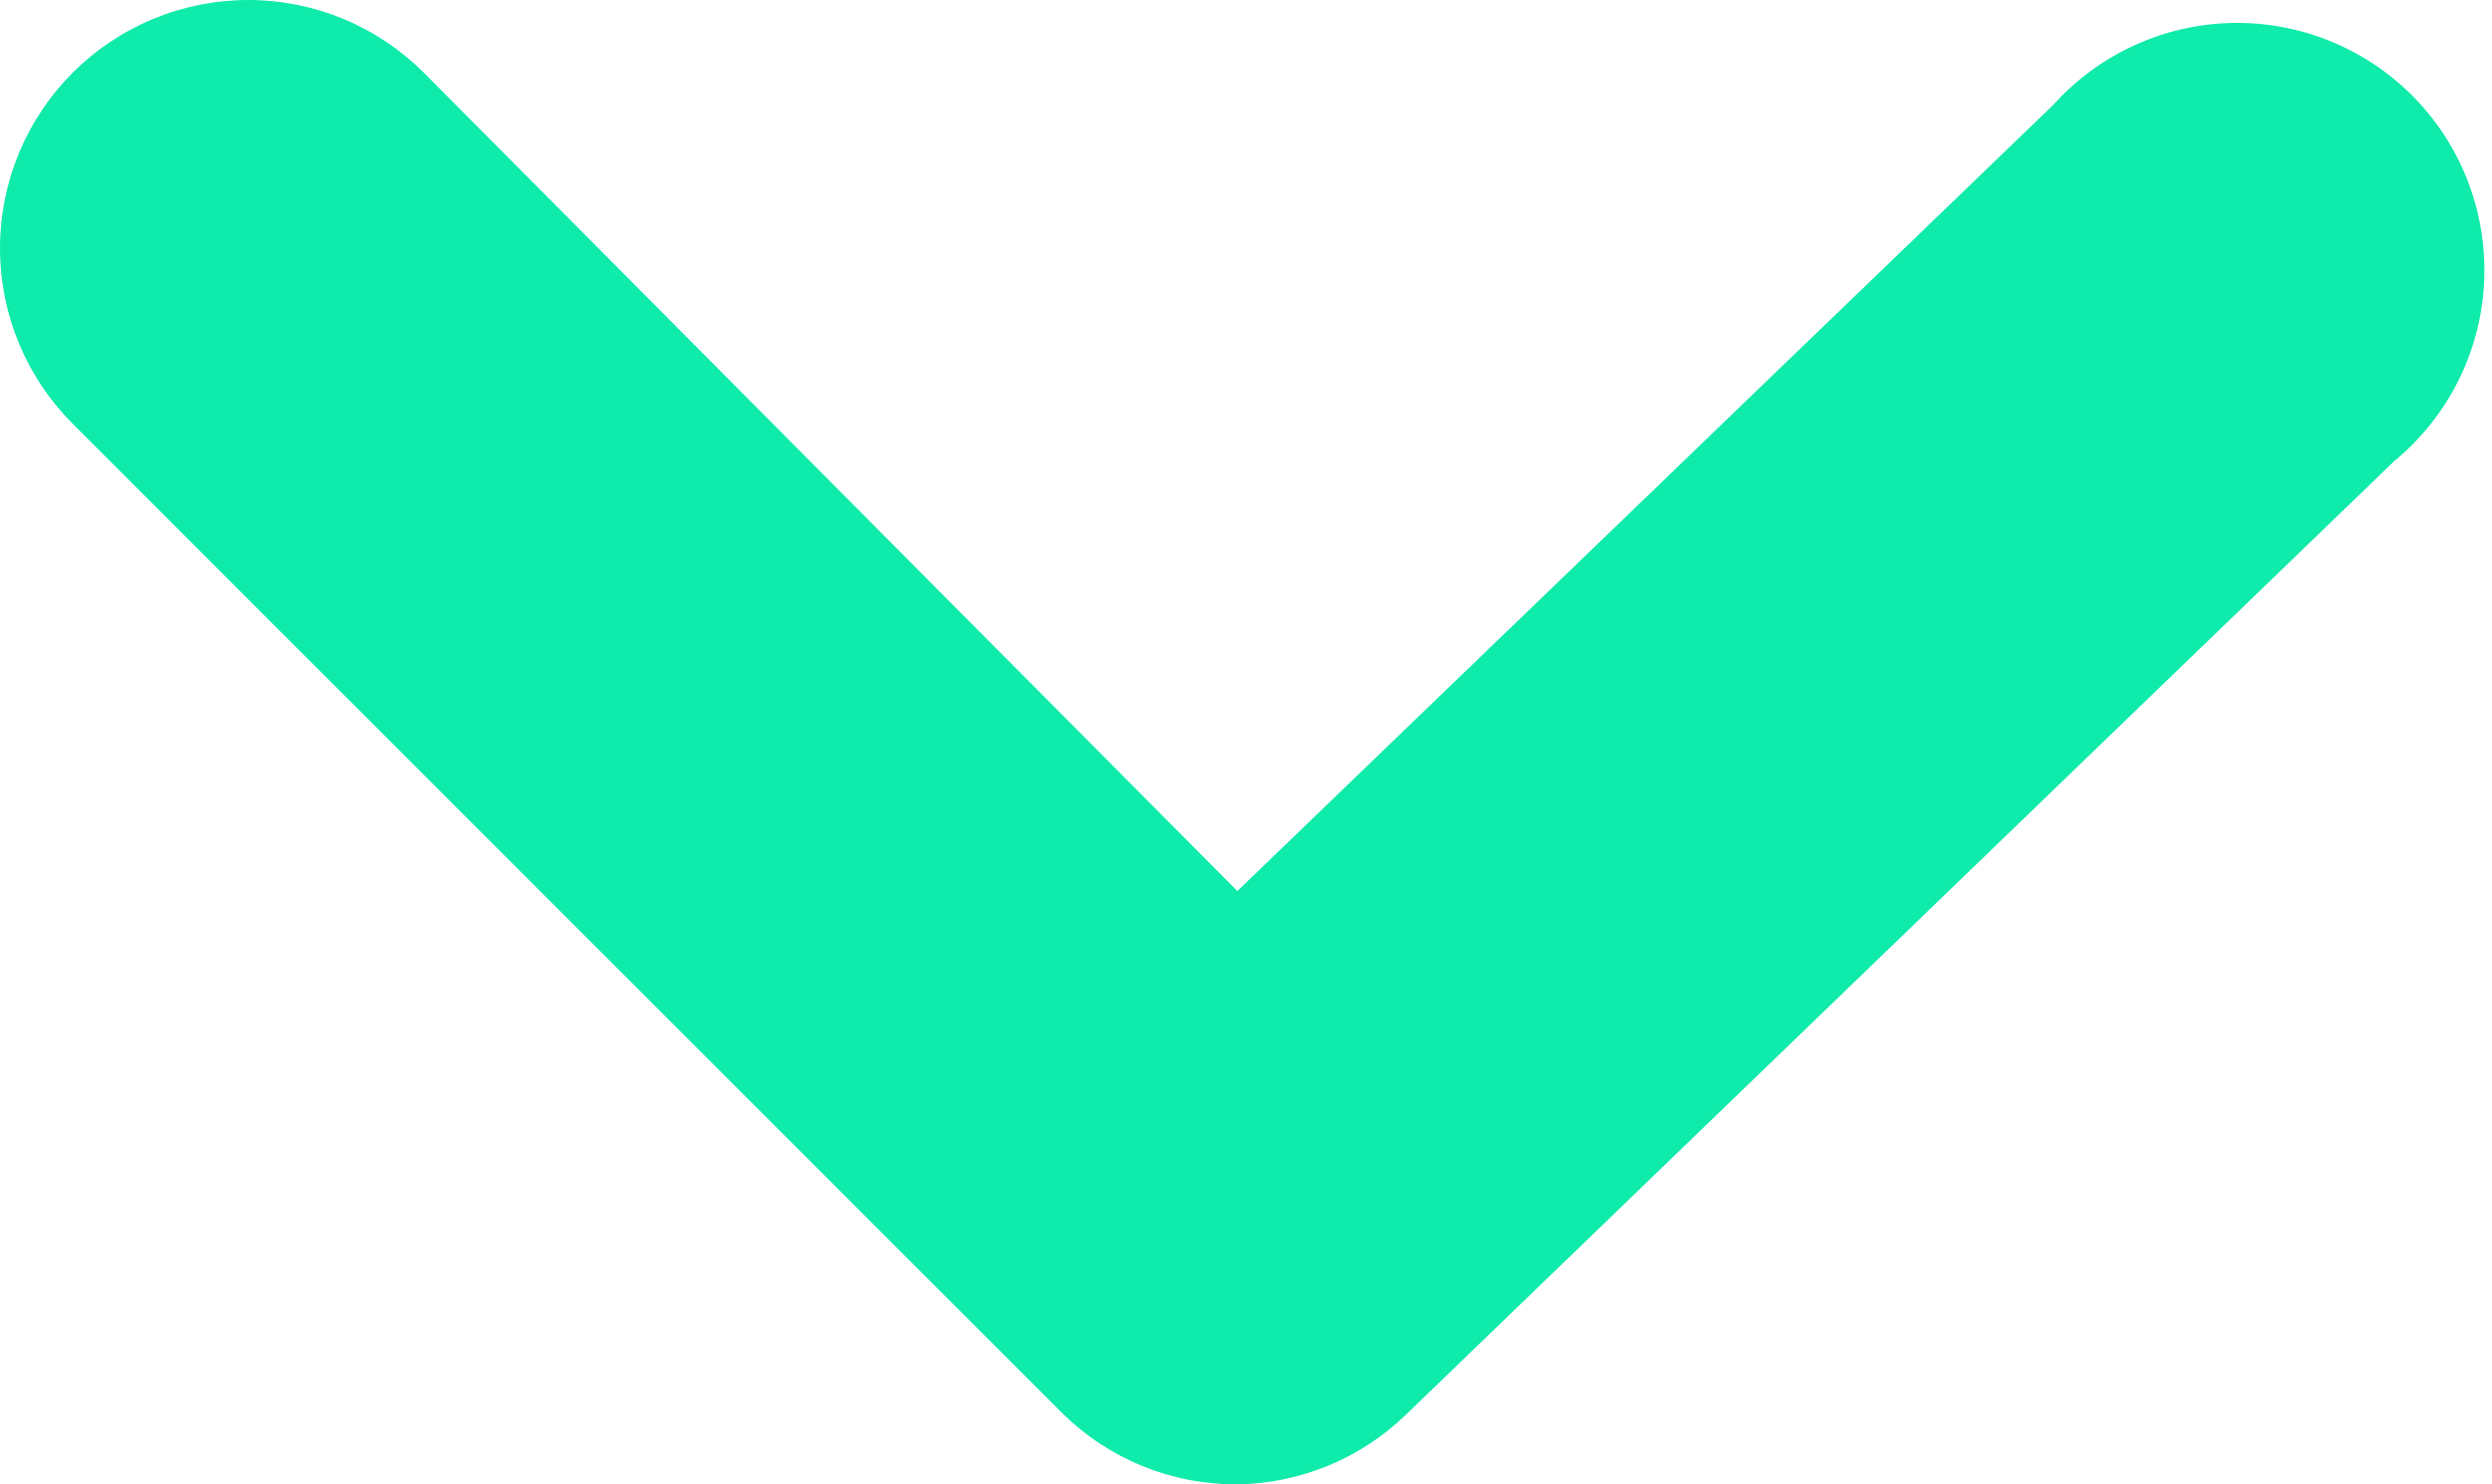 <svg width="47" height="28" viewBox="0 0 47 28" fill="none" xmlns="http://www.w3.org/2000/svg">
<path d="M23.337 28C22.723 28.003 22.114 27.886 21.546 27.654C20.978 27.422 20.461 27.08 20.025 26.648L1.371 7.994C0.937 7.559 0.592 7.043 0.356 6.474C0.121 5.906 9.16305e-09 5.297 0 4.683C-9.16305e-09 4.068 0.121 3.459 0.356 2.891C0.592 2.322 0.937 1.806 1.371 1.371C1.806 0.937 2.323 0.592 2.891 0.356C3.459 0.121 4.068 -9.16304e-09 4.683 0C5.297 9.16306e-09 5.906 0.121 6.474 0.356C7.043 0.592 7.559 0.937 7.994 1.371L23.337 16.808L38.726 1.978C39.155 1.501 39.678 1.117 40.262 0.852C40.846 0.586 41.478 0.443 42.12 0.433C42.761 0.423 43.398 0.545 43.99 0.793C44.582 1.04 45.117 1.406 45.56 1.869C46.004 2.333 46.348 2.882 46.569 3.484C46.791 4.087 46.886 4.728 46.849 5.368C46.812 6.009 46.642 6.635 46.352 7.207C46.062 7.779 45.656 8.285 45.161 8.693L26.508 26.694C25.655 27.516 24.521 27.983 23.337 28Z" fill="#0EEBAA"/>
</svg>
